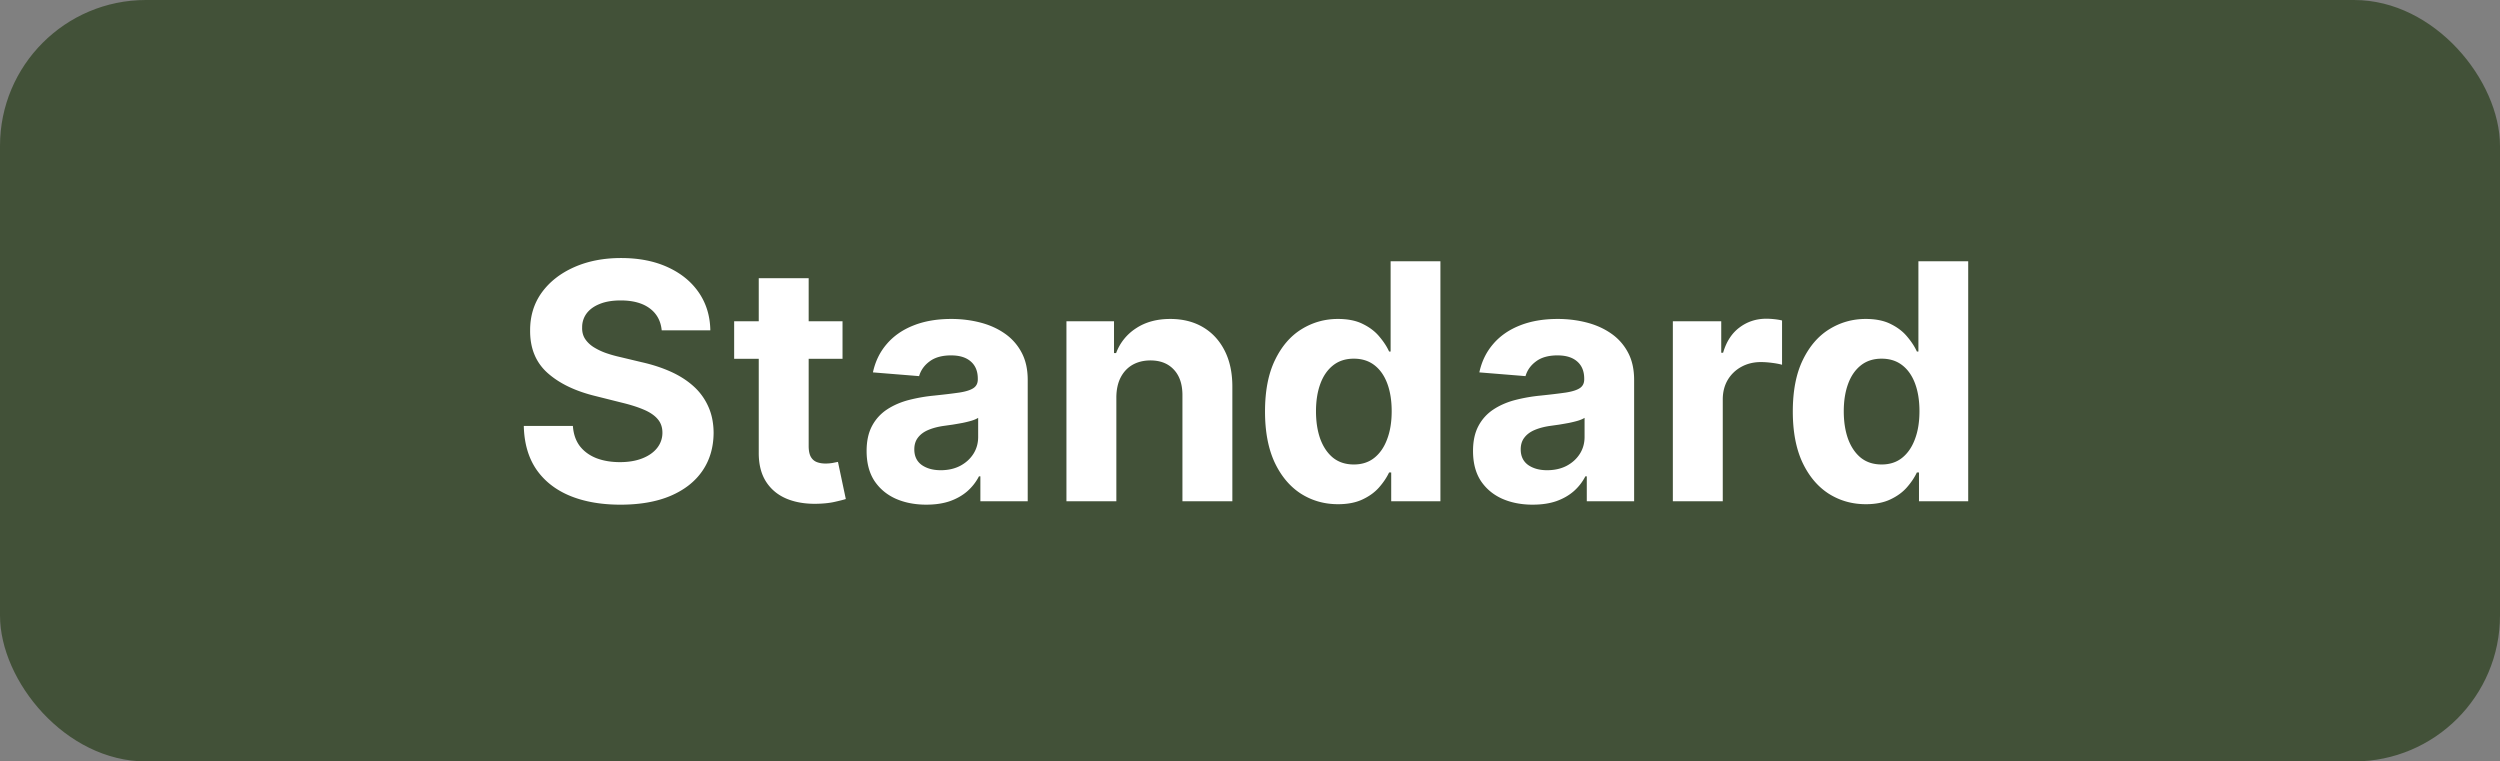 <svg width="394" height="120" fill="none" xmlns="http://www.w3.org/2000/svg"><rect width="100%" height="100%" fill="#808080" stroke="none"/><rect width="394" height="120" rx="23" fill="#425138"/><path d="M104.285 52.058c-.148-1.49-.782-2.647-1.902-3.471-1.12-.825-2.64-1.238-4.561-1.238-1.305 0-2.407.185-3.306.554-.898.357-1.588.856-2.068 1.496a3.6 3.6 0 0 0-.701 2.18c-.025.676.117 1.267.424 1.772.32.505.757.942 1.311 1.31a9.963 9.963 0 0 0 1.92.943c.727.258 1.503.48 2.328.665l3.397.812c1.65.37 3.164.862 4.543 1.477 1.379.616 2.573 1.373 3.582 2.272a9.42 9.42 0 0 1 2.345 3.176c.567 1.218.856 2.616.868 4.191-.012 2.315-.603 4.322-1.772 6.02-1.158 1.687-2.832 2.998-5.023 3.934-2.179.923-4.807 1.385-7.885 1.385-3.053 0-5.712-.468-7.977-1.404-2.253-.936-4.014-2.32-5.282-4.155-1.255-1.846-1.914-4.13-1.975-6.85h7.737c.086 1.267.45 2.326 1.09 3.176.652.837 1.52 1.47 2.603 1.901 1.096.42 2.333.628 3.712.628 1.354 0 2.529-.197 3.527-.59 1.009-.395 1.791-.942 2.345-1.644a3.795 3.795 0 0 0 .831-2.419c0-.85-.253-1.564-.757-2.142-.493-.579-1.219-1.071-2.179-1.477-.948-.407-2.112-.776-3.49-1.108l-4.118-1.034c-3.189-.776-5.706-1.989-7.553-3.638-1.846-1.65-2.764-3.872-2.751-6.666-.013-2.29.597-4.29 1.828-6.002 1.243-1.711 2.948-3.047 5.115-4.007 2.167-.96 4.629-1.44 7.386-1.44 2.807 0 5.257.48 7.35 1.44 2.105.96 3.742 2.296 4.912 4.007 1.169 1.711 1.772 3.693 1.809 5.946h-7.663Zm28.497-1.422v5.91h-17.08v-5.91h17.08Zm-13.203-6.795h7.867v26.443c0 .726.111 1.293.332 1.699.222.394.53.67.924.83.406.161.874.241 1.403.241.369 0 .739-.03 1.108-.092.369-.074.652-.13.849-.166l1.238 5.853c-.394.123-.948.265-1.662.425-.714.172-1.582.277-2.604.314-1.896.074-3.558-.179-4.986-.757-1.416-.579-2.517-1.478-3.305-2.696-.788-1.22-1.176-2.758-1.164-4.617V43.841Zm26.416 35.694c-1.81 0-3.422-.313-4.838-.941-1.416-.64-2.536-1.582-3.361-2.825-.813-1.256-1.219-2.82-1.219-4.69 0-1.577.29-2.9.868-3.971a7.033 7.033 0 0 1 2.364-2.585c.997-.653 2.13-1.145 3.397-1.477a25.924 25.924 0 0 1 4.026-.702c1.65-.173 2.979-.333 3.989-.48 1.009-.16 1.742-.394 2.197-.702.456-.308.683-.763.683-1.367v-.11c0-1.17-.369-2.075-1.108-2.715-.726-.64-1.76-.96-3.102-.96-1.416 0-2.542.314-3.379.942-.837.615-1.391 1.39-1.662 2.326l-7.276-.59c.37-1.724 1.096-3.214 2.179-4.47 1.084-1.267 2.481-2.24 4.192-2.917 1.724-.69 3.718-1.034 5.983-1.034 1.576 0 3.084.185 4.524.554 1.453.37 2.739.942 3.86 1.717a8.345 8.345 0 0 1 2.677 2.992c.653 1.206.979 2.653.979 4.34V79h-7.46v-3.933h-.222a8.001 8.001 0 0 1-1.828 2.345c-.763.665-1.68 1.188-2.752 1.57-1.071.369-2.308.553-3.711.553Zm2.253-5.428c1.157 0 2.179-.228 3.065-.684.886-.468 1.582-1.095 2.087-1.883.504-.788.757-1.68.757-2.678v-3.01c-.246.16-.585.308-1.016.444-.418.123-.892.24-1.422.35-.529.099-1.058.191-1.588.277l-1.44.203c-.923.136-1.73.351-2.419.647-.69.295-1.225.695-1.607 1.2-.381.492-.572 1.108-.572 1.847 0 1.07.388 1.89 1.163 2.456.788.553 1.785.83 2.992.83Zm27.689-11.505V79h-7.866V50.636h7.497v5.005h.332a7.916 7.916 0 0 1 3.158-3.915c1.477-.973 3.269-1.459 5.374-1.459 1.969 0 3.687.43 5.152 1.293 1.465.861 2.603 2.093 3.416 3.693.812 1.588 1.219 3.484 1.219 5.687V79h-7.867V62.344c.012-1.736-.431-3.09-1.329-4.063-.899-.985-2.136-1.477-3.712-1.477-1.059 0-1.994.228-2.807.683-.8.456-1.428 1.12-1.883 1.994-.444.862-.671 1.902-.684 3.121Zm34.933 16.86c-2.154 0-4.105-.554-5.853-1.662-1.736-1.12-3.115-2.764-4.137-4.93-1.009-2.18-1.514-4.851-1.514-8.015 0-3.25.523-5.952 1.57-8.106 1.046-2.167 2.437-3.786 4.173-4.857 1.748-1.083 3.662-1.625 5.743-1.625 1.588 0 2.911.27 3.97.813 1.071.529 1.933 1.194 2.585 1.994.665.788 1.17 1.563 1.514 2.327h.24V41.18h7.848V79h-7.755v-4.543h-.333c-.369.788-.892 1.57-1.569 2.346-.665.763-1.533 1.397-2.604 1.901-1.059.505-2.351.758-3.878.758Zm2.493-6.26c1.268 0 2.339-.345 3.213-1.034.887-.702 1.564-1.68 2.031-2.937.481-1.255.721-2.726.721-4.413 0-1.686-.234-3.151-.702-4.395-.468-1.243-1.145-2.203-2.031-2.88-.887-.678-1.964-1.016-3.232-1.016-1.293 0-2.382.35-3.268 1.053-.887.701-1.558 1.674-2.013 2.917-.456 1.243-.683 2.684-.683 4.321 0 1.65.227 3.109.683 4.377.468 1.255 1.139 2.24 2.013 2.954.886.702 1.975 1.053 3.268 1.053Zm28.202 6.334c-1.809 0-3.422-.314-4.838-.942-1.416-.64-2.536-1.582-3.361-2.825-.812-1.256-1.218-2.82-1.218-4.69 0-1.577.289-2.9.867-3.971a7.033 7.033 0 0 1 2.364-2.585c.997-.653 2.13-1.145 3.398-1.477a25.89 25.89 0 0 1 4.025-.702c1.65-.173 2.98-.333 3.989-.48 1.009-.16 1.742-.394 2.197-.702.456-.308.684-.763.684-1.367v-.11c0-1.17-.37-2.075-1.108-2.715-.727-.64-1.761-.96-3.103-.96-1.415 0-2.542.314-3.379.942-.837.615-1.391 1.39-1.662 2.326l-7.275-.59c.369-1.724 1.095-3.214 2.179-4.47 1.083-1.267 2.48-2.24 4.191-2.917 1.724-.69 3.718-1.034 5.983-1.034 1.576 0 3.084.185 4.525.554 1.452.37 2.739.942 3.859 1.717a8.336 8.336 0 0 1 2.677 2.992c.653 1.206.979 2.653.979 4.34V79h-7.46v-3.933h-.222a8.001 8.001 0 0 1-1.828 2.345c-.763.665-1.68 1.188-2.751 1.57-1.071.369-2.308.553-3.712.553Zm2.253-5.43c1.157 0 2.179-.227 3.065-.683.887-.468 1.582-1.095 2.087-1.883.505-.788.757-1.68.757-2.678v-3.01c-.246.16-.585.308-1.016.444-.418.123-.892.24-1.421.35-.53.099-1.059.191-1.588.277l-1.441.203c-.923.136-1.729.351-2.419.647-.689.295-1.225.695-1.606 1.2-.382.492-.573 1.108-.573 1.847 0 1.07.388 1.89 1.164 2.456.787.553 1.785.83 2.991.83ZM263.641 79V50.636h7.627v4.95h.295c.517-1.761 1.385-3.09 2.604-3.99 1.218-.91 2.622-1.366 4.21-1.366.394 0 .819.025 1.274.074.456.05.856.117 1.2.203v6.98c-.369-.11-.88-.21-1.532-.295-.653-.086-1.25-.13-1.791-.13-1.158 0-2.192.253-3.103.758a5.583 5.583 0 0 0-2.142 2.068c-.517.886-.775 1.908-.775 3.065V79h-7.867Zm30.409.462c-2.154 0-4.106-.554-5.854-1.662-1.736-1.12-3.114-2.764-4.136-4.93-1.01-2.18-1.514-4.851-1.514-8.015 0-3.25.523-5.952 1.569-8.106 1.047-2.167 2.438-3.786 4.174-4.857 1.748-1.083 3.662-1.625 5.742-1.625 1.588 0 2.912.27 3.971.813 1.071.529 1.932 1.194 2.585 1.994.665.788 1.169 1.563 1.514 2.327h.24V41.18h7.848V79h-7.756v-4.543h-.332c-.369.788-.892 1.57-1.57 2.346-.664.763-1.532 1.397-2.603 1.901-1.059.505-2.352.758-3.878.758Zm2.493-6.26c1.268 0 2.339-.345 3.213-1.034.886-.702 1.563-1.68 2.031-2.937.48-1.255.72-2.726.72-4.413 0-1.686-.234-3.151-.701-4.395-.468-1.243-1.145-2.203-2.032-2.88-.886-.678-1.963-1.016-3.231-1.016-1.293 0-2.382.35-3.269 1.053-.886.701-1.557 1.674-2.012 2.917-.456 1.243-.684 2.684-.684 4.321 0 1.65.228 3.109.684 4.377.467 1.255 1.138 2.24 2.012 2.954.887.702 1.976 1.053 3.269 1.053Z" fill="#fff"/></svg>